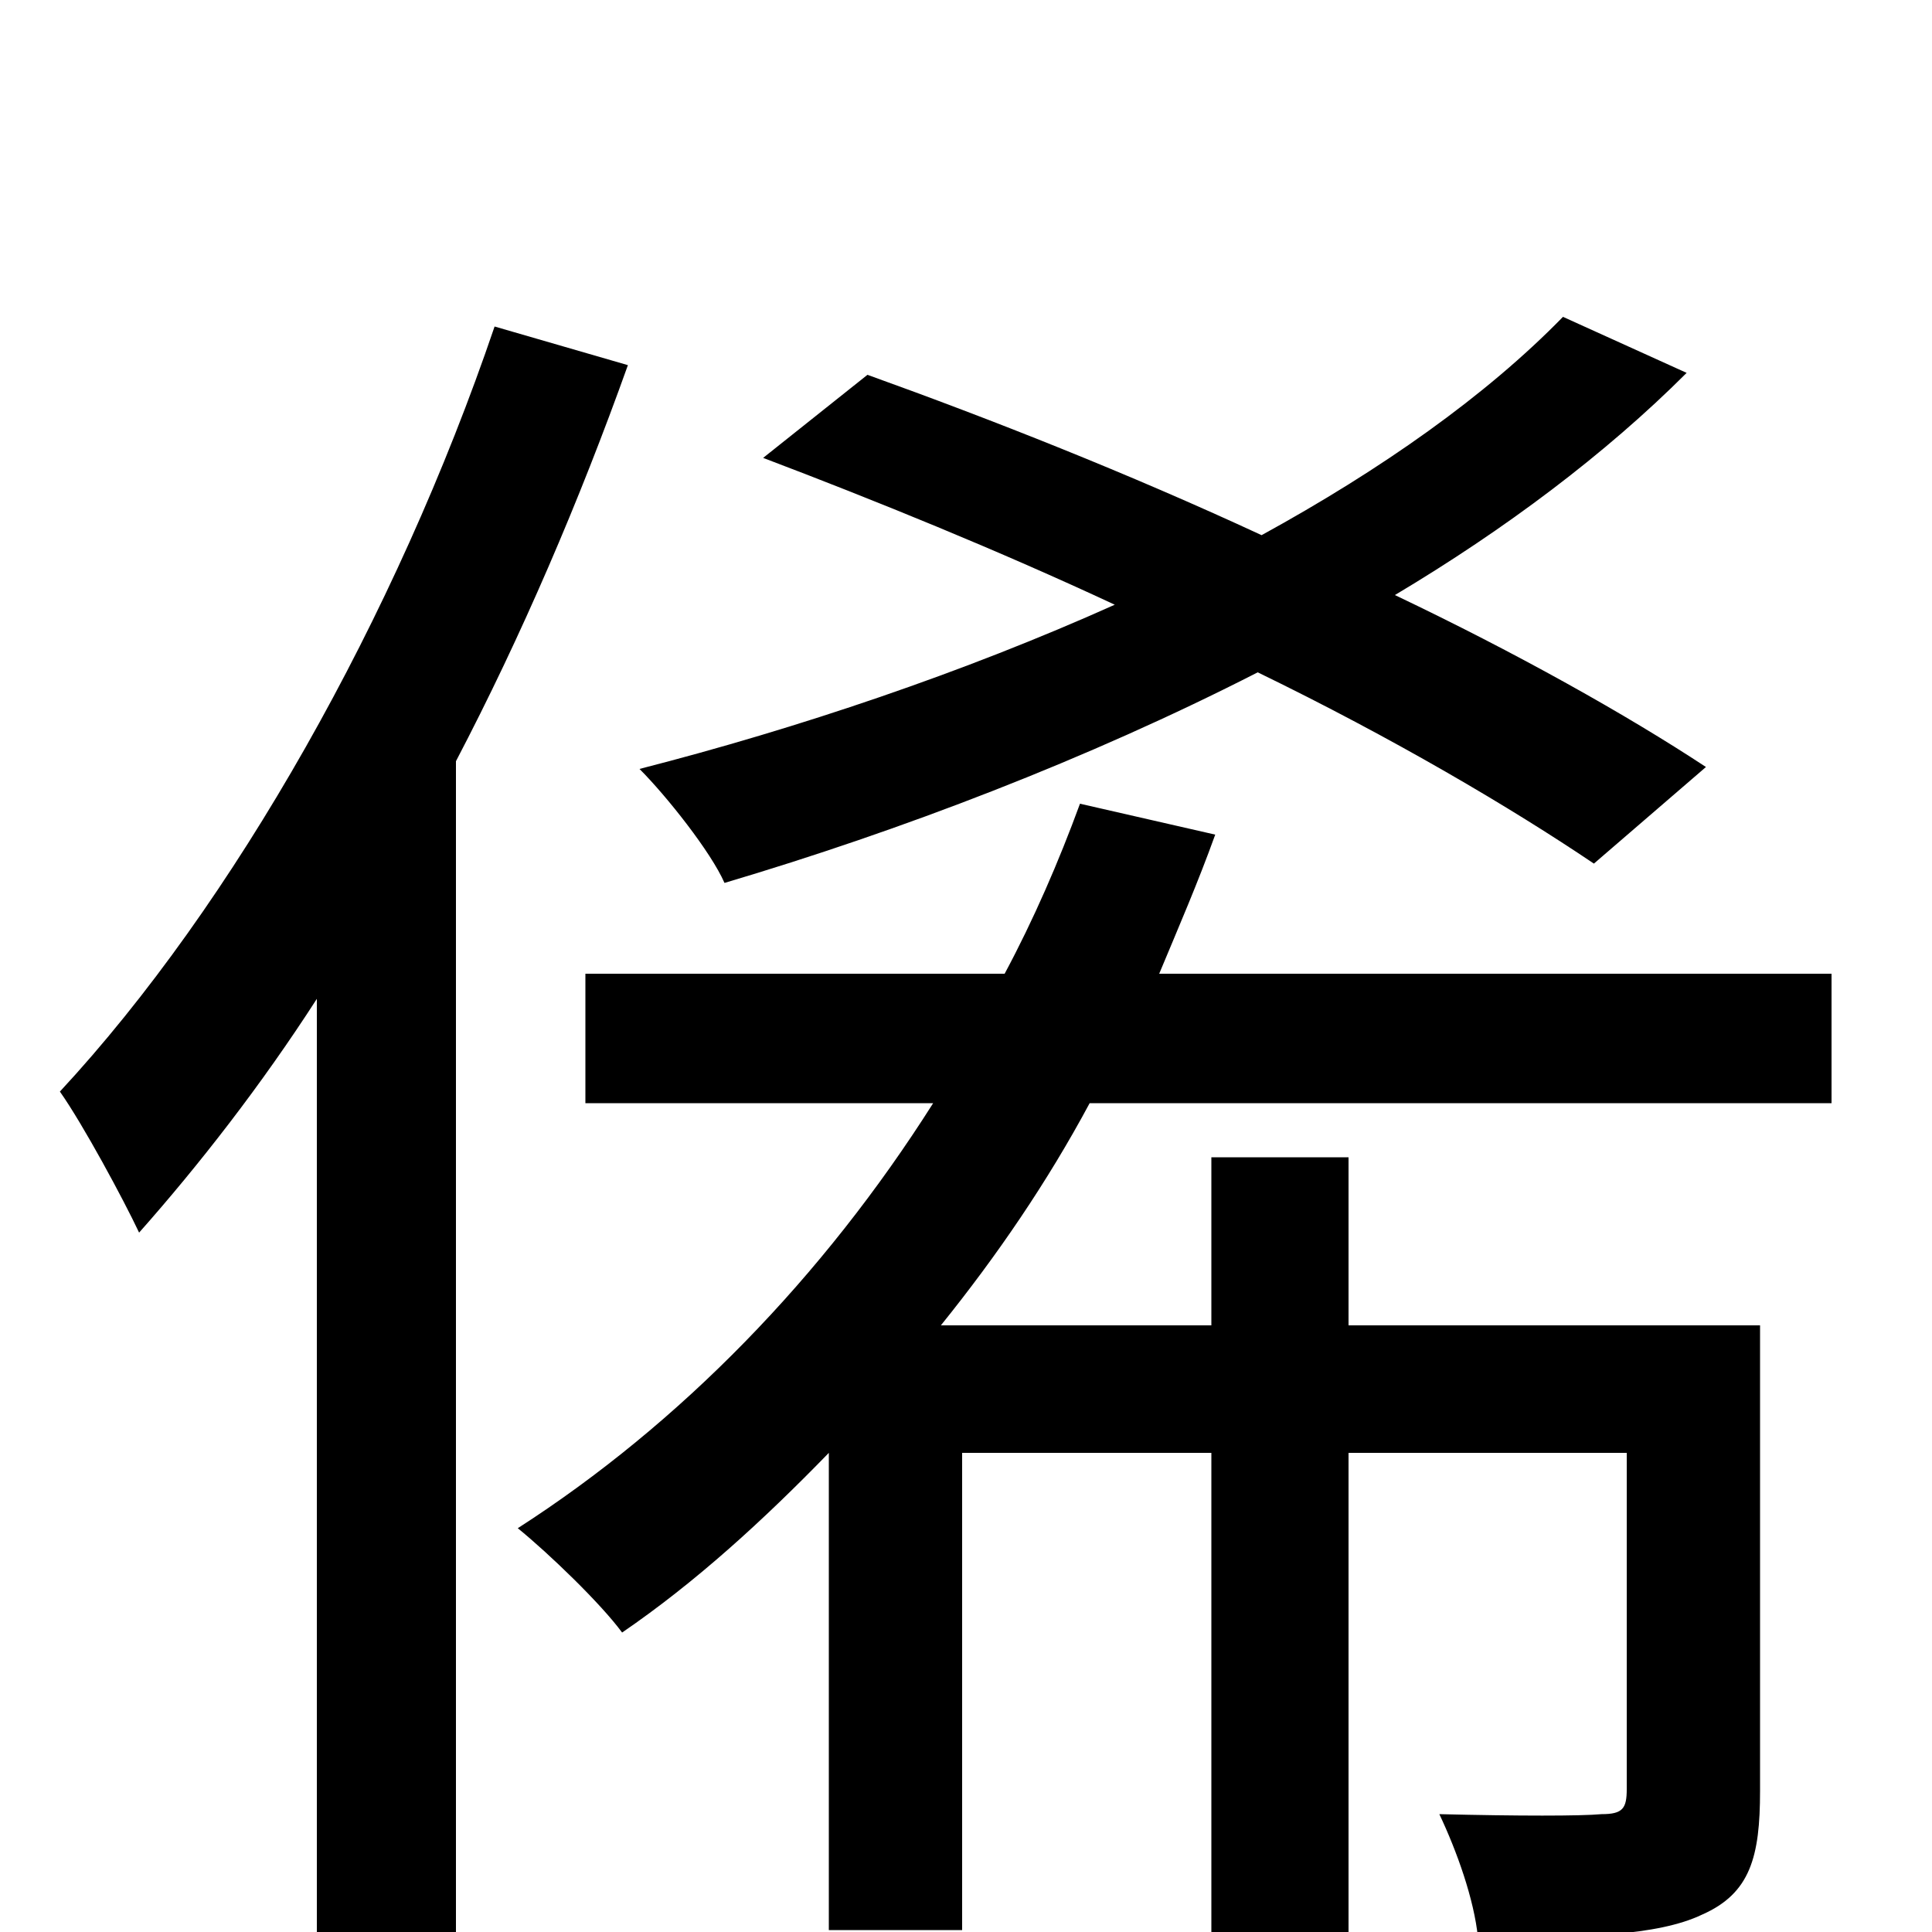 <svg xmlns="http://www.w3.org/2000/svg" viewBox="0 -1000 1000 1000">
	<path fill="#000000" d="M883 -603C842 -630 785 -662 722 -692C779 -726 831 -765 873 -807L809 -836C769 -795 715 -757 653 -723C584 -755 513 -783 449 -806L395 -763C453 -741 517 -715 577 -687C499 -652 413 -623 331 -602C345 -588 368 -559 375 -543C466 -570 563 -607 651 -652C721 -618 782 -582 825 -553ZM256 -831C205 -681 121 -532 31 -435C43 -418 64 -379 72 -362C103 -397 135 -438 164 -483V77H236V-606C270 -671 300 -741 325 -811ZM948 -429V-496H600C610 -520 620 -543 629 -568L559 -584C548 -554 535 -524 520 -496H303V-429H483C426 -339 352 -263 268 -209C284 -196 311 -170 322 -155C360 -181 395 -213 429 -248V-1H498V-248H627V76H698V-248H842V-74C842 -64 840 -61 829 -61C818 -60 786 -60 745 -61C754 -42 763 -17 765 3C819 3 858 2 881 -9C906 -20 911 -39 911 -73V-314H698V-401H627V-314H487C516 -350 542 -388 564 -429Z"/>
</svg>